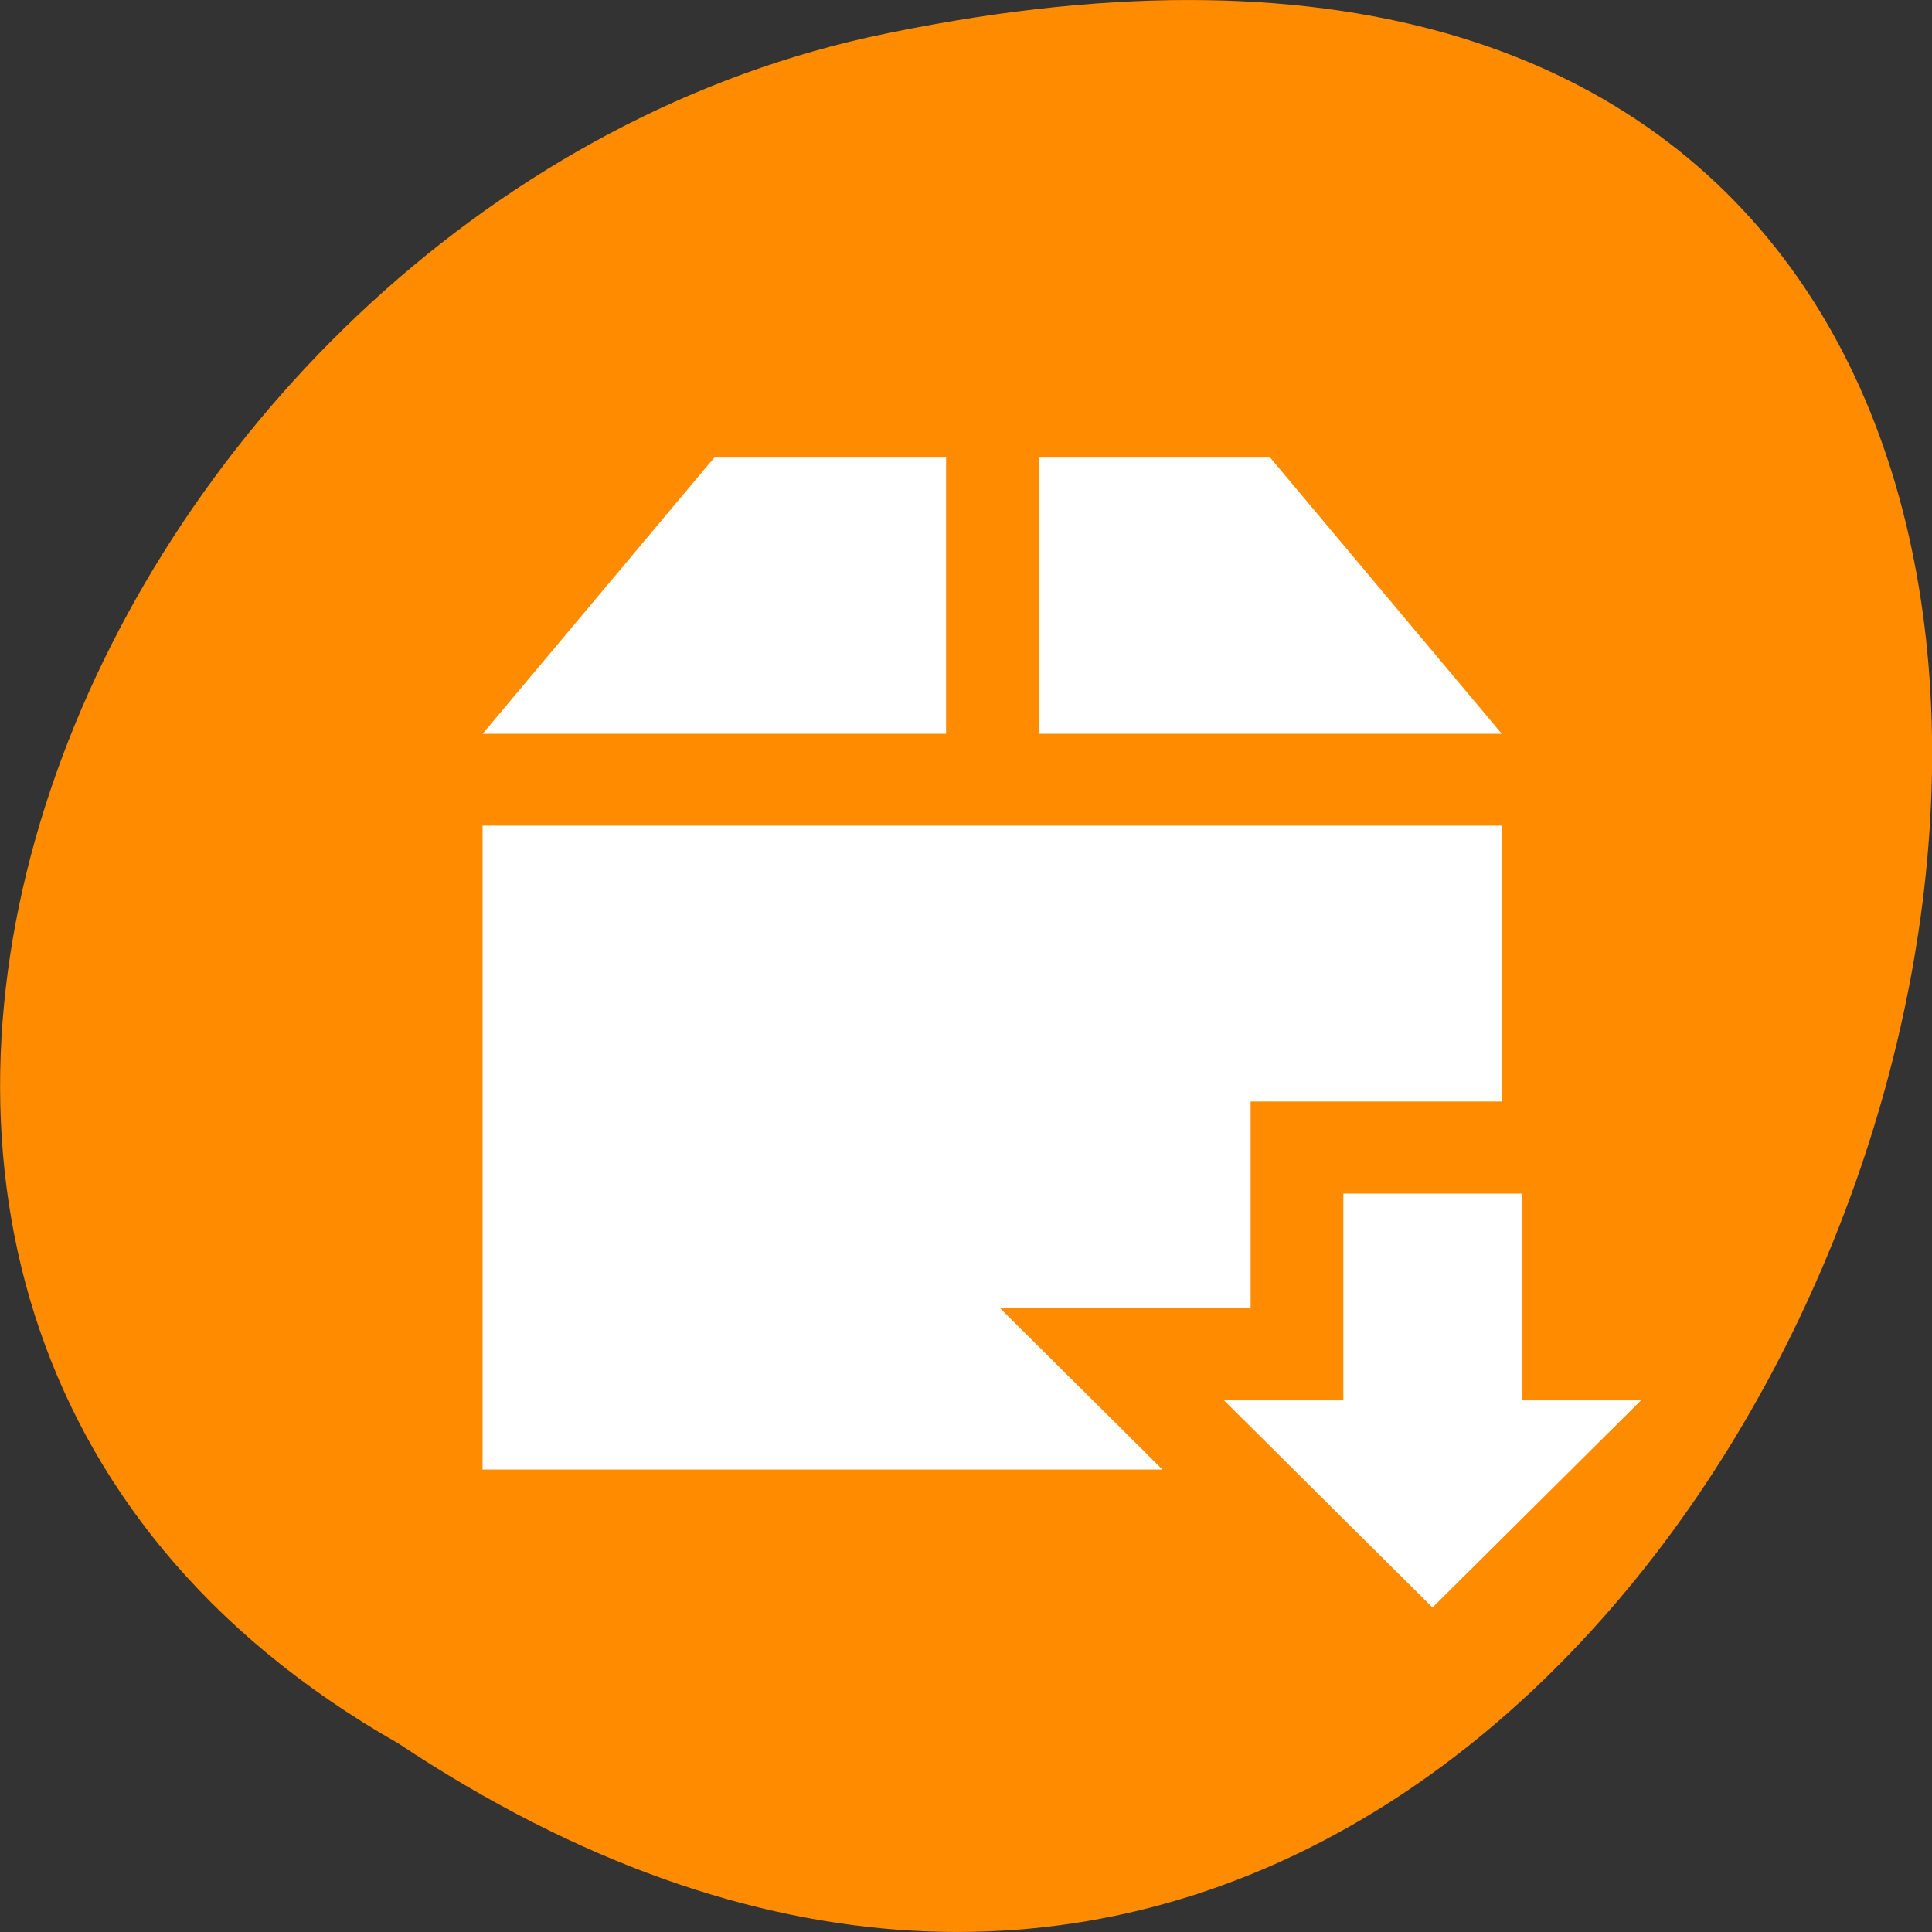 <svg xmlns="http://www.w3.org/2000/svg" viewBox="0 0 22 22"><rect x="0" y="0" width="22" height="22" fill="#333333" stroke="none"/><path d="m 4.535 19.852 c 16.543 11 26.727 -24.066 5.348 -19.426 c -8.836 1.98 -14.199 14.387 -5.348 19.426" style="fill:#ff8c00"/><g style="fill:#fff"><path d="m 8.133 5.211 l -2.637 3.145 h 5.277 v -3.145 m 1.055 0 v 3.145 h 5.273 l -2.637 -3.145 m -8.969 4.191 v 7.332 h 7.742 l -1.848 -1.836 h 2.852 v -2.355 h 2.859 v -3.141"/><path d="m 16.312 18.305 l 2.375 -2.359 h -1.355 v -2.355 h -2.035 v 2.355 h -1.359"/></g></svg>